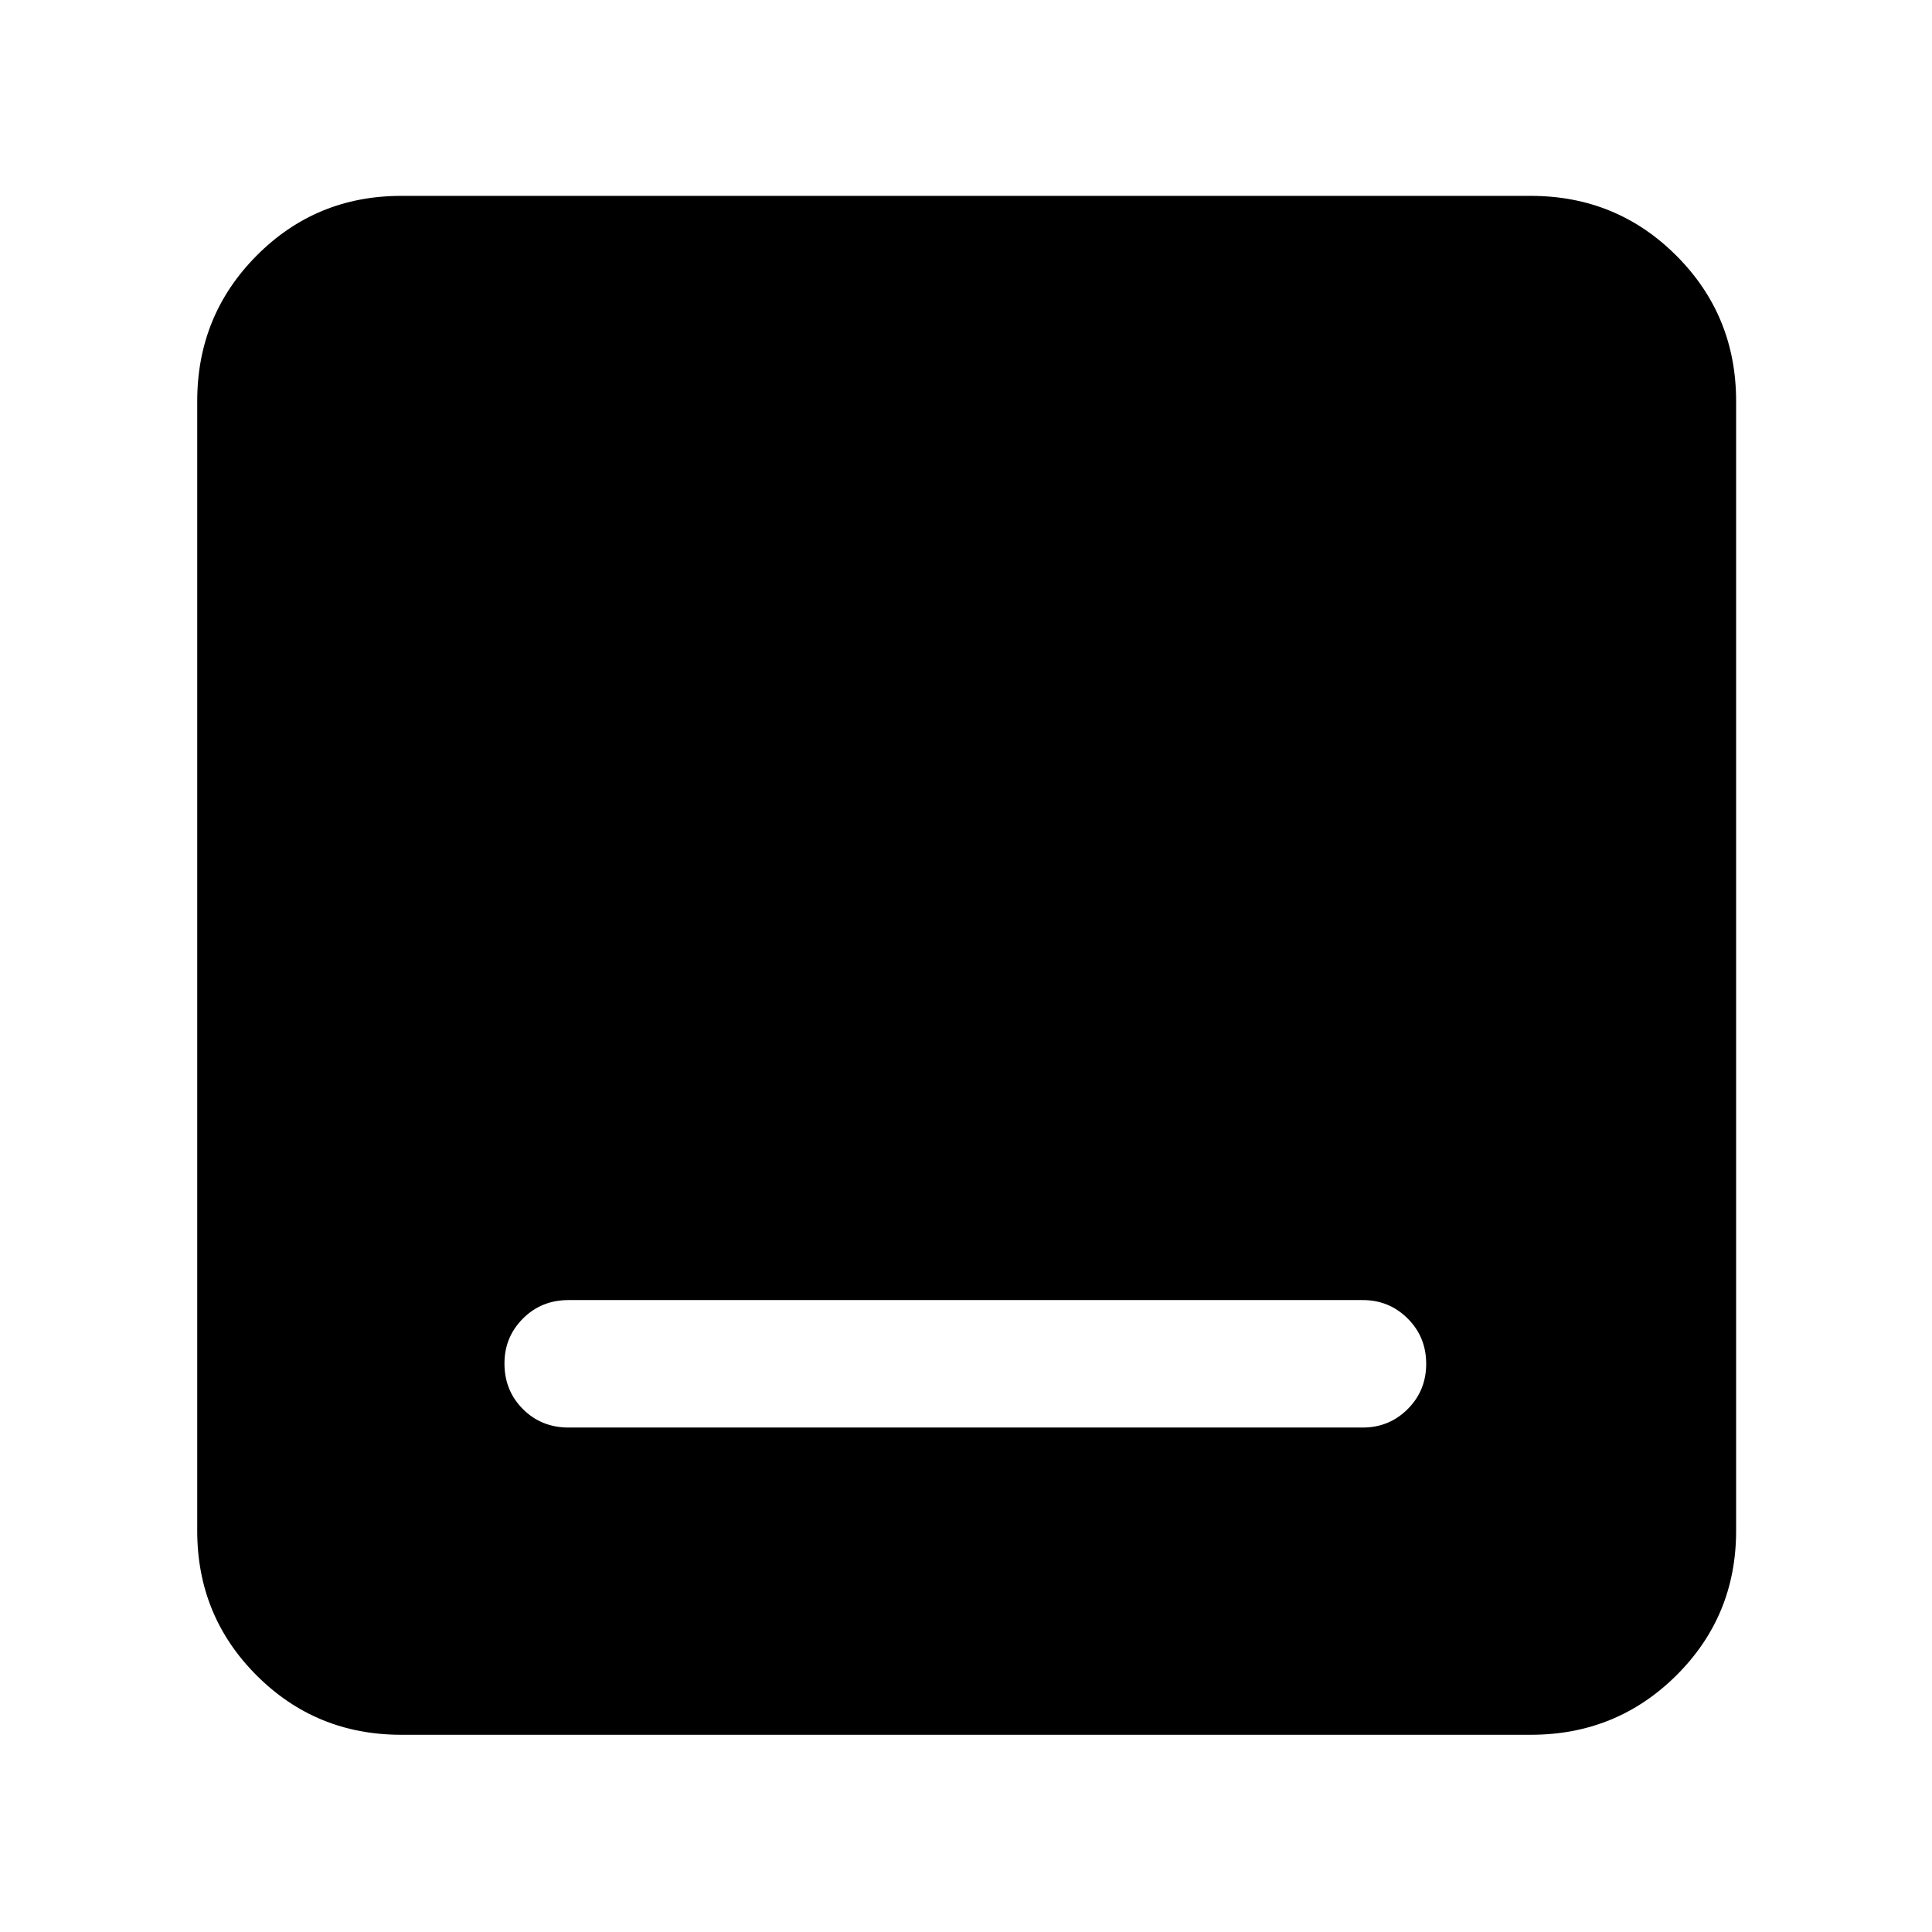 <svg xmlns="http://www.w3.org/2000/svg" height="40" viewBox="0 -960 960 960" width="40"><path d="M282.5-250.667h394.667q13.117 0 22.308-9.166 9.192-9.167 9.192-22.5t-9.192-22.5Q690.284-314 677.167-314H282.5q-13.5 0-22.667 9.192-9.166 9.192-9.166 22.308 0 13.5 9.166 22.667 9.167 9.166 22.667 9.166ZM199.333-98q-42.325 0-71.829-29.504Q98-157.008 98-199.333v-561.334q0-42.6 29.504-72.3 29.504-29.7 71.829-29.7h561.334q42.6 0 72.3 29.7 29.7 29.7 29.7 72.3v561.334q0 42.325-29.7 71.829Q803.267-98 760.667-98H199.333Z"/></svg>